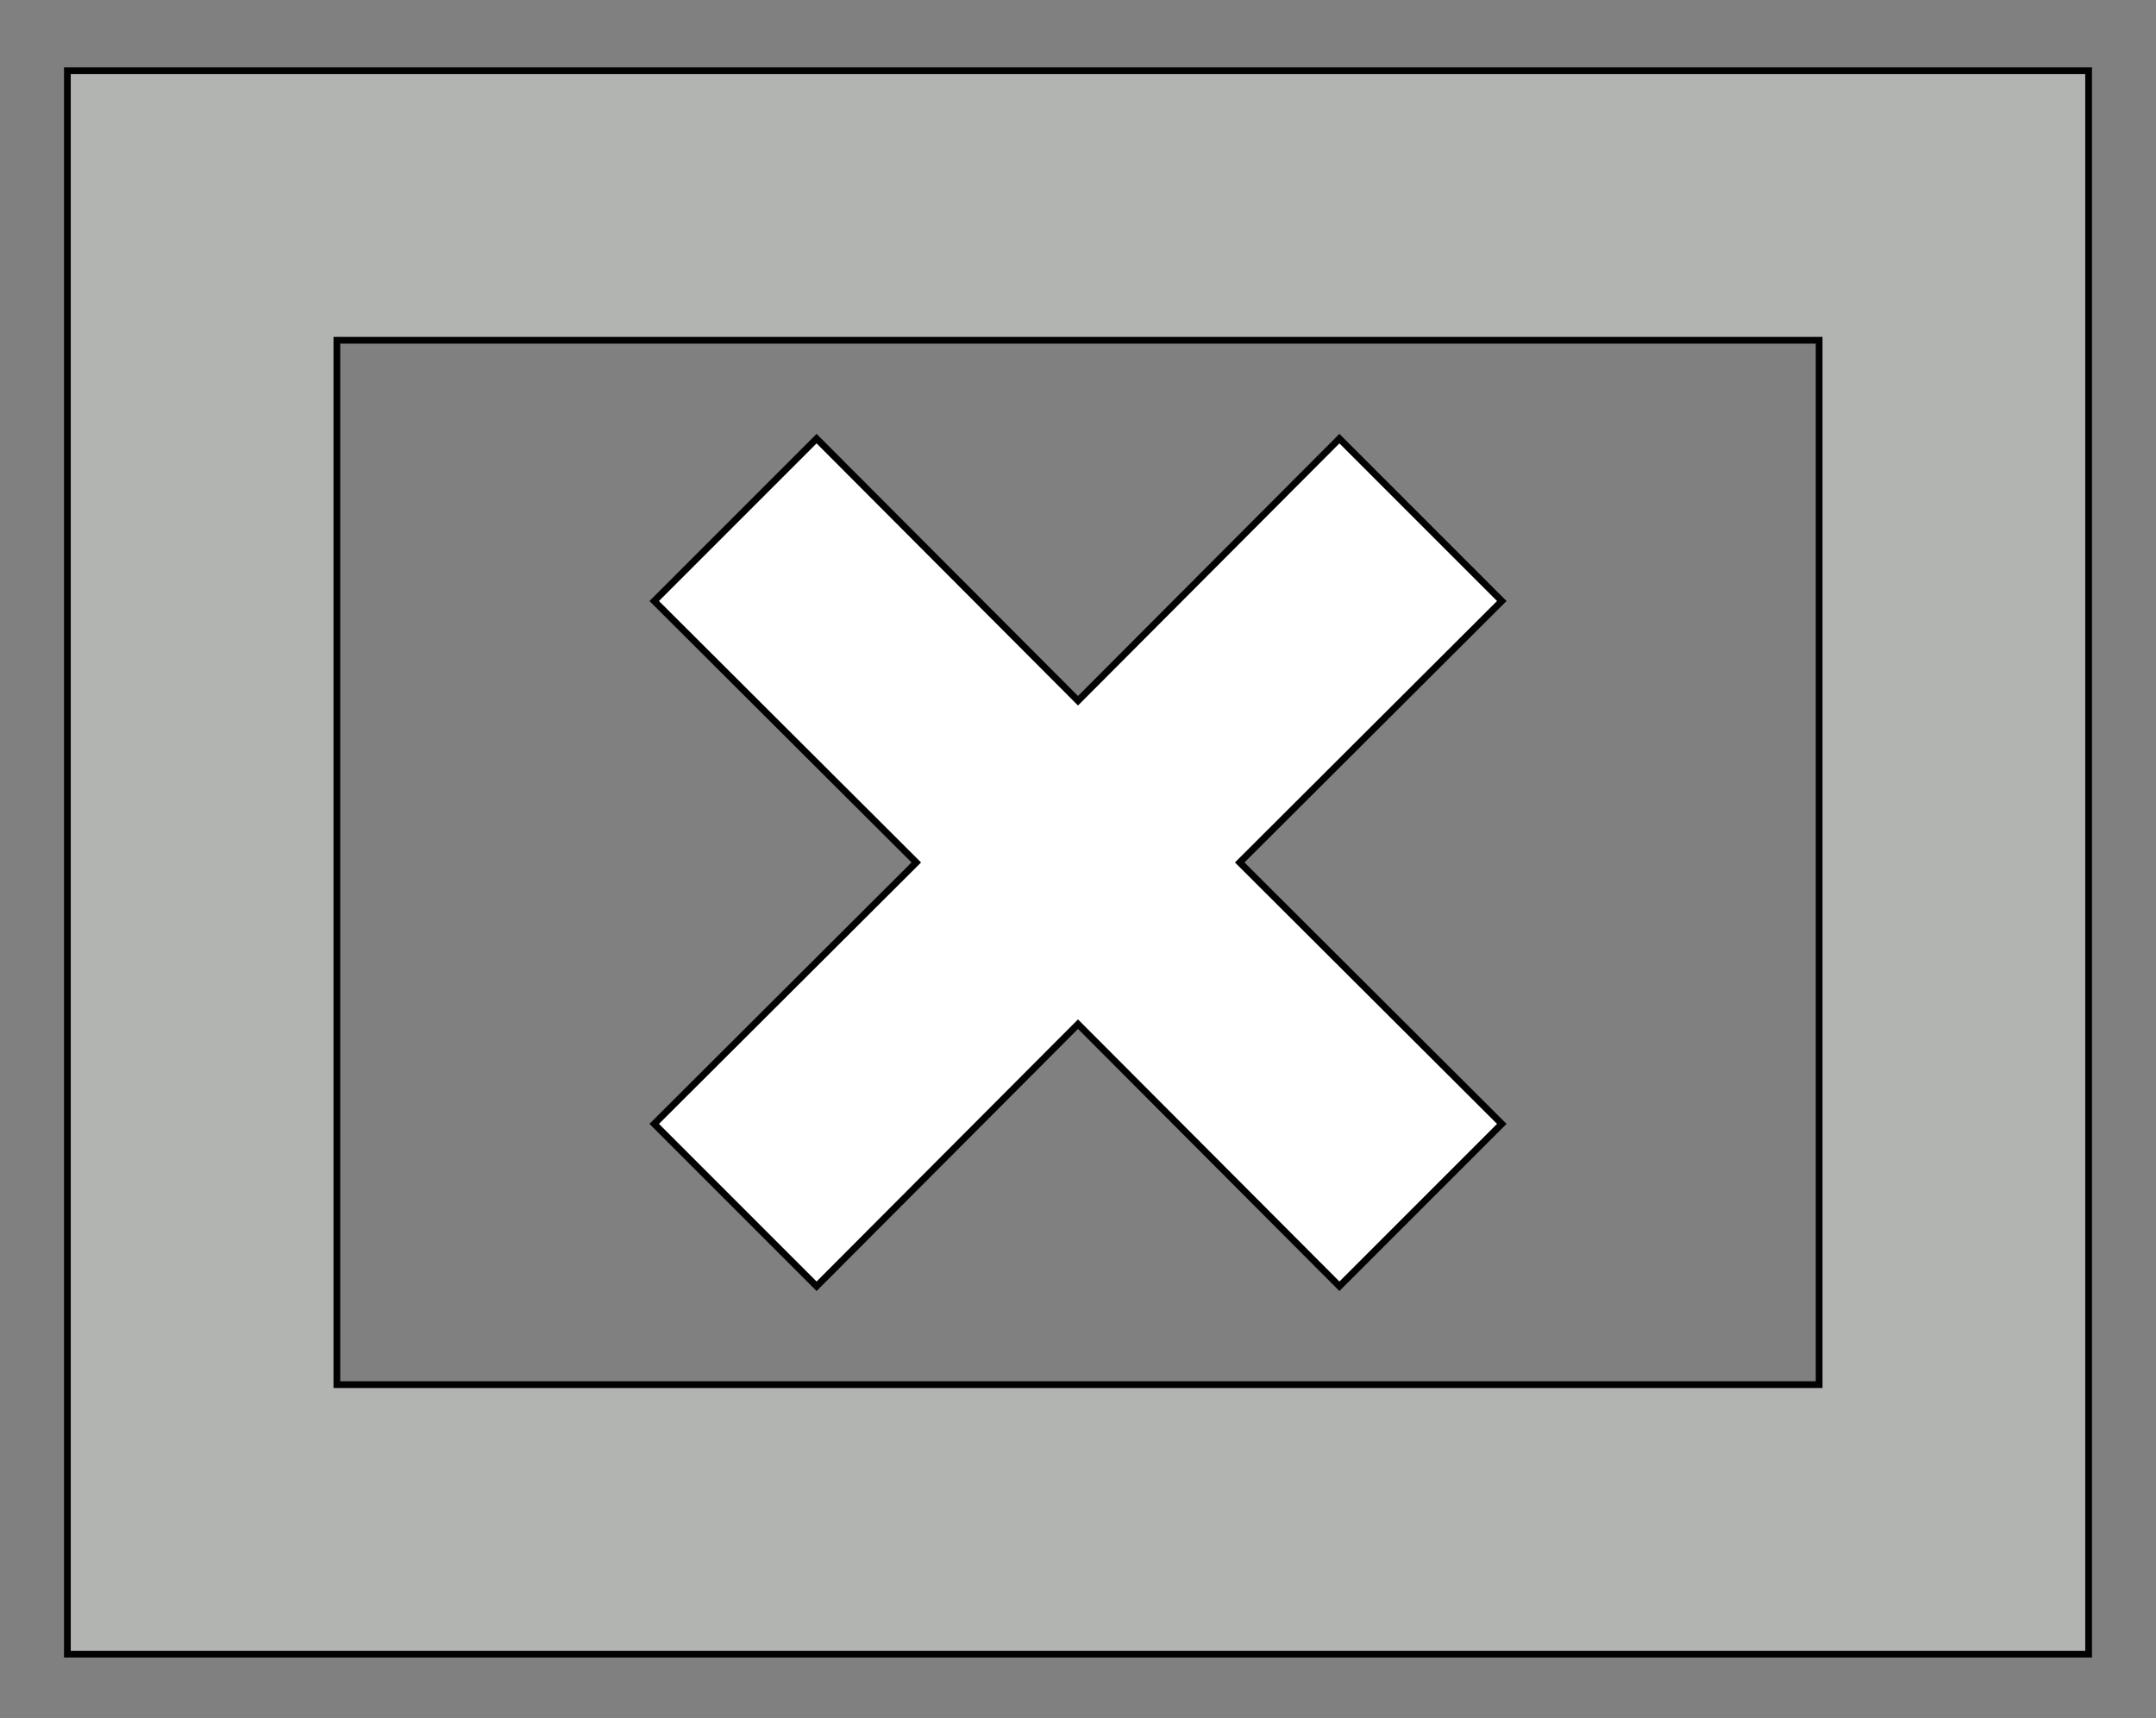 <?xml version="1.0" encoding="utf-8"?>
<!-- Generator: Adobe Illustrator 18.1.1, SVG Export Plug-In . SVG Version: 6.00 Build 0)  -->
<svg version="1.1" id="Layer_1" xmlns="http://www.w3.org/2000/svg" xmlns:xlink="http://www.w3.org/1999/xlink" x="0px" y="0px"
	 viewBox="0 0 320 255" enable-background="new 0 0 320 255" xml:space="preserve">
<rect x="0" y="0" width="320" height="255" fill="#808080" stroke="none"/>
<path fill="#B2B4B1" stroke="#010101" stroke-miterlimit="10" d="M10,10.5v235h300v-235H10z M270,205.5H50v-155h220V205.5z"/>
<polygon fill="#FFFFFF" stroke="#010101" stroke-miterlimit="10" points="222.9,89.2 198.8,65.1 160,104 121.2,65.1 97.1,89.2 
	136,128 97.1,166.8 121.2,190.9 160,152 198.8,190.9 222.9,166.8 184,128 "/>
</svg>

